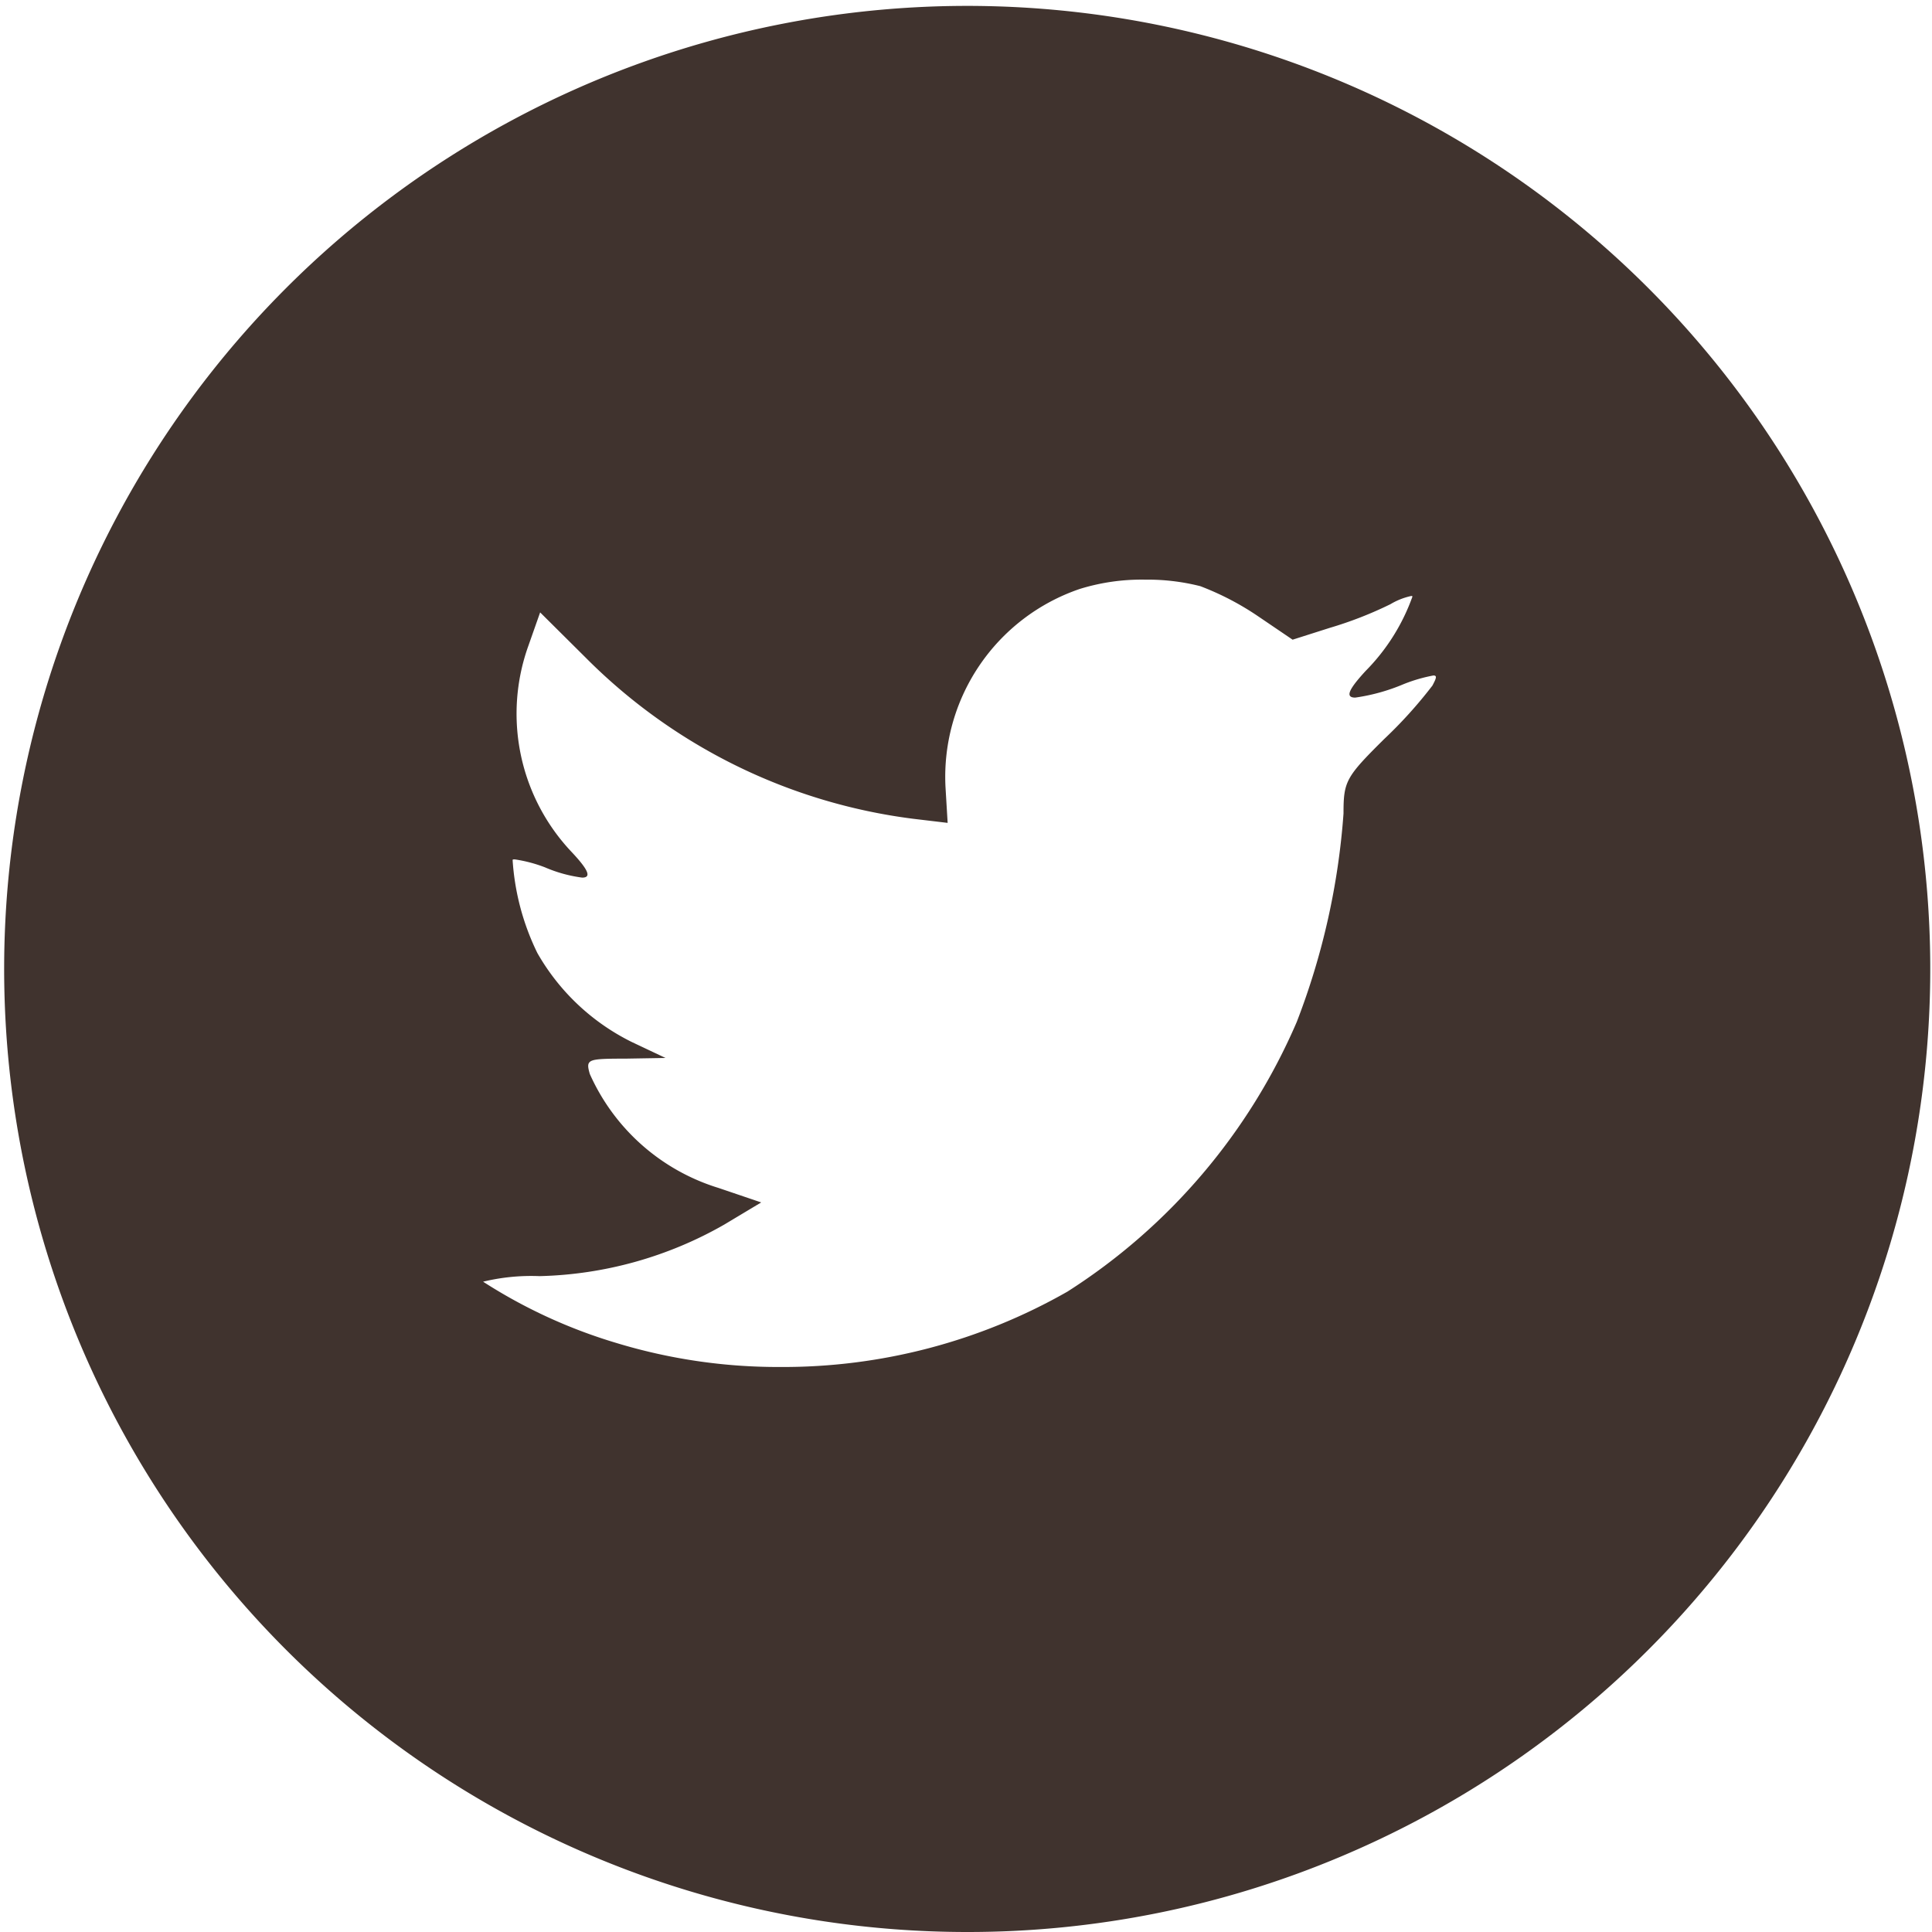 <svg id="snsicon_tw" data-name="snsicon/tw" xmlns="http://www.w3.org/2000/svg" width="40" height="40" viewBox="0 0 40 40">
  <path id="前面オブジェクトで型抜き_1" data-name="前面オブジェクトで型抜き 1" d="M579,373a19.939,19.939,0,1,1,7.785-1.572A19.874,19.874,0,0,1,579,373Zm-9.347-22.207c-.022,0-.035,0-.04.011a5.117,5.117,0,0,0,.513,1.928,4.588,4.588,0,0,0,1.953,1.841l.7.331-.827.014c-.512,0-.7.007-.754.083-.036.048-.018.124.013.234a4.3,4.3,0,0,0,2.665,2.36l.884.3-.769.461a8.082,8.082,0,0,1-3.82,1.065,4.246,4.246,0,0,0-1.169.115,10.779,10.779,0,0,0,2.75,1.266,11.519,11.519,0,0,0,3.395.5,11.877,11.877,0,0,0,5.954-1.561,12.453,12.453,0,0,0,4.747-5.583,14.919,14.919,0,0,0,.968-4.316c0-.666.047-.753.841-1.54a9.336,9.336,0,0,0,1-1.108c.052-.1.084-.163.067-.192-.007-.011-.022-.017-.046-.017a3.245,3.245,0,0,0-.619.18,4,4,0,0,1-1,.278c-.064,0-.1-.015-.114-.045-.031-.07.071-.227.329-.507a4.184,4.184,0,0,0,.969-1.539c0-.008-.008-.013-.024-.013a1.42,1.42,0,0,0-.433.171,8,8,0,0,1-1.254.489l-.77.245-.7-.475a5.8,5.8,0,0,0-1.211-.633,4.433,4.433,0,0,0-1.139-.135,4.324,4.324,0,0,0-1.355.192,4.109,4.109,0,0,0-2.779,4.144l.042.7-.713-.085a11.623,11.623,0,0,1-6.783-3.338l-.941-.935-.243.69a4.165,4.165,0,0,0,.884,4.259c.258.273.364.432.334.5-.012.028-.047.042-.105.042a2.889,2.889,0,0,1-.771-.213A2.9,2.9,0,0,0,569.653,350.792Z" transform="translate(-559 -333)" fill="#40332e"/>
</svg>
